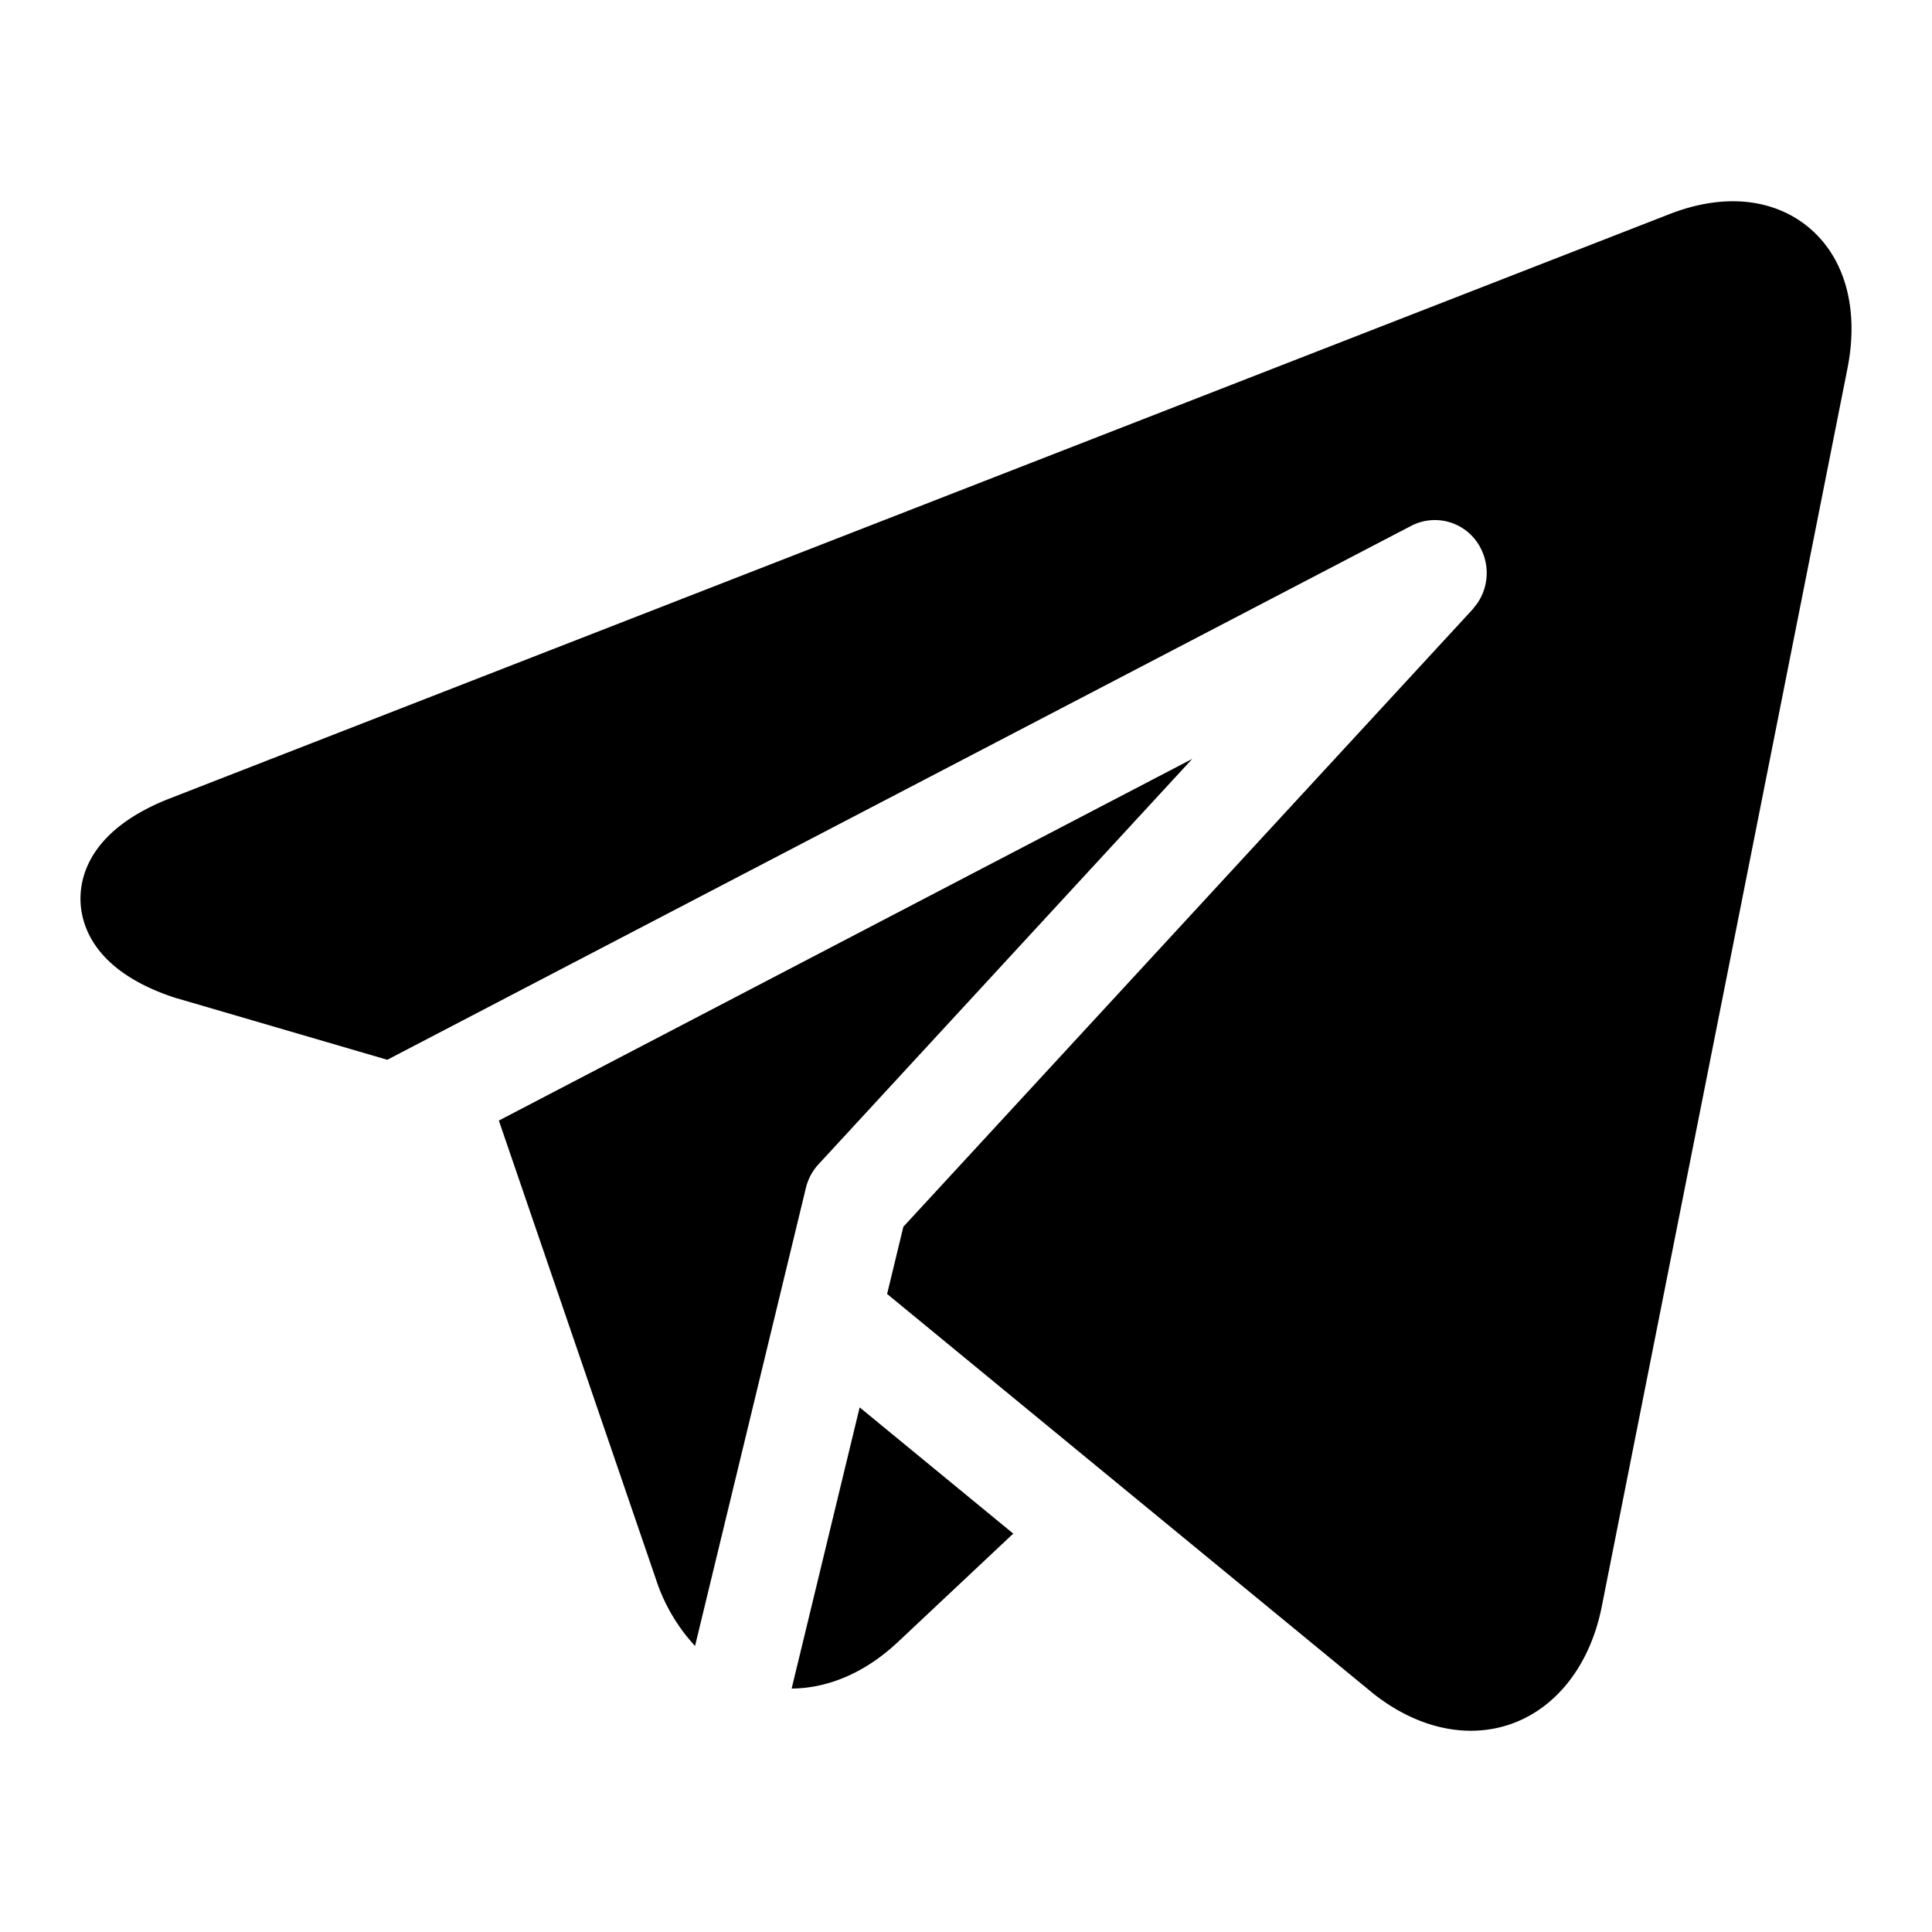<svg xmlns="http://www.w3.org/2000/svg" xmlns:xlink="http://www.w3.org/1999/xlink" viewBox="0 0 24 24">
  <g id="icon/telegram-fill" stroke="none" stroke-width="1" fill="none" fill-rule="evenodd">
    <path fill="currentColor" d="M21.527 2.5c.462 0 .864.185 1.133.52.31.386.412.939.29 1.556l-3.052 15.38c-.186.938-.825 1.544-1.627 1.544-.411 0-.832-.161-1.217-.466l-.009-.008-3.5-2.876-2.525-2.076.202-.835 7.072-7.67.061-.079a.668.668 0 0 0 .043-.671.638.638 0 0 0-.867-.287l-12.72 6.633-2.61-.763-.019-.005C1.174 12.07 1.009 11.5 1 11.19c-.008-.31.125-.888 1.113-1.273l18.623-7.256c.273-.107.54-.161.79-.161ZM10.679 17.483l1.908 1.568-1.431 1.345c-.4.376-.857.576-1.322.58l.845-3.493Zm4.129-8.053-4.64 5.033a.66.66 0 0 0-.157.294l-1.377 5.69a2.24 2.24 0 0 1-.482-.818L6.197 13.92l8.61-4.491Z" id="path-1"/>
  </g>
</svg>
